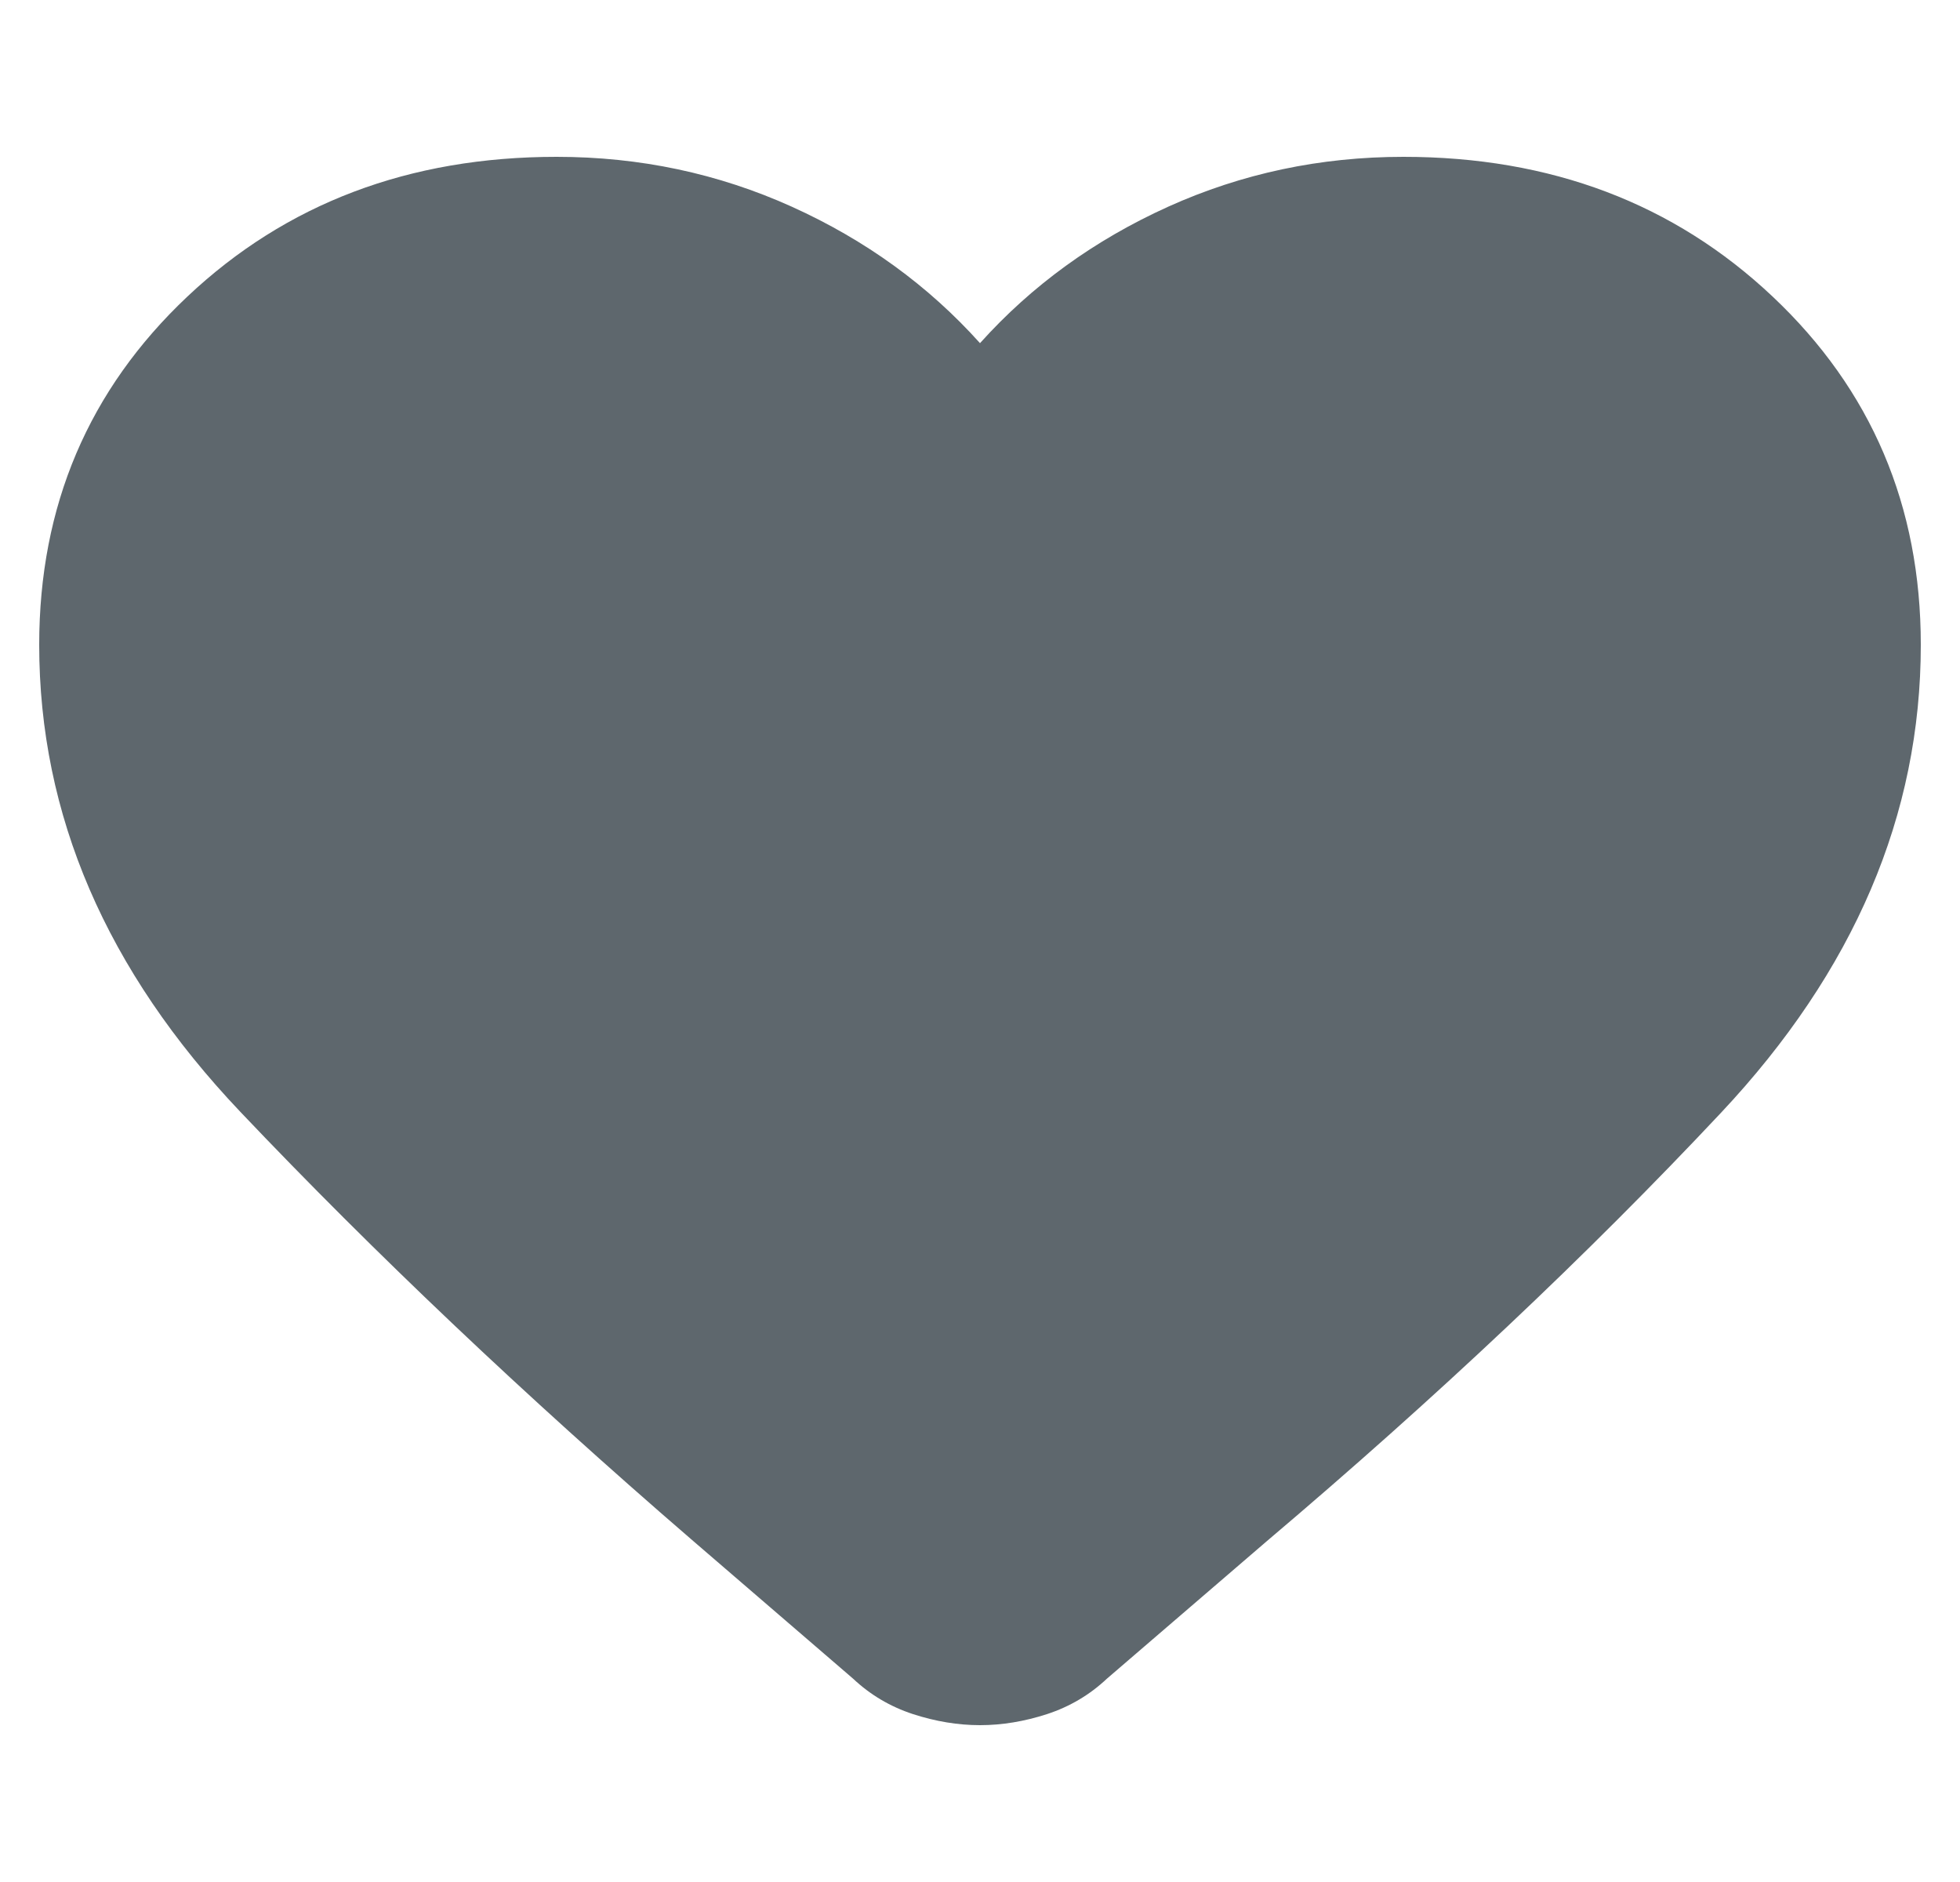 <svg width="25" height="24" viewBox="0 0 25 24" fill="none" xmlns="http://www.w3.org/2000/svg">
<path d="M12.5 22C12.22 22 11.935 21.953 11.645 21.859C11.355 21.764 11.1 21.613 10.88 21.406L8.81 19.624C6.69 17.794 4.775 15.979 3.065 14.178C1.355 12.377 0.5 10.392 0.5 8.223C0.5 6.451 1.13 4.97 2.39 3.782C3.65 2.594 5.22 2 7.1 2C8.16 2 9.16 2.212 10.1 2.636C11.04 3.061 11.84 3.641 12.5 4.376C13.16 3.641 13.96 3.061 14.9 2.636C15.84 2.212 16.84 2 17.9 2C19.78 2 21.35 2.594 22.61 3.782C23.87 4.97 24.5 6.451 24.5 8.223C24.5 10.392 23.65 12.382 21.95 14.192C20.25 16.003 18.32 17.823 16.16 19.652L14.12 21.406C13.9 21.613 13.645 21.764 13.355 21.859C13.065 21.953 12.78 22 12.5 22Z" fill="#04121B" fill-opacity="0.64"/>
</svg>
